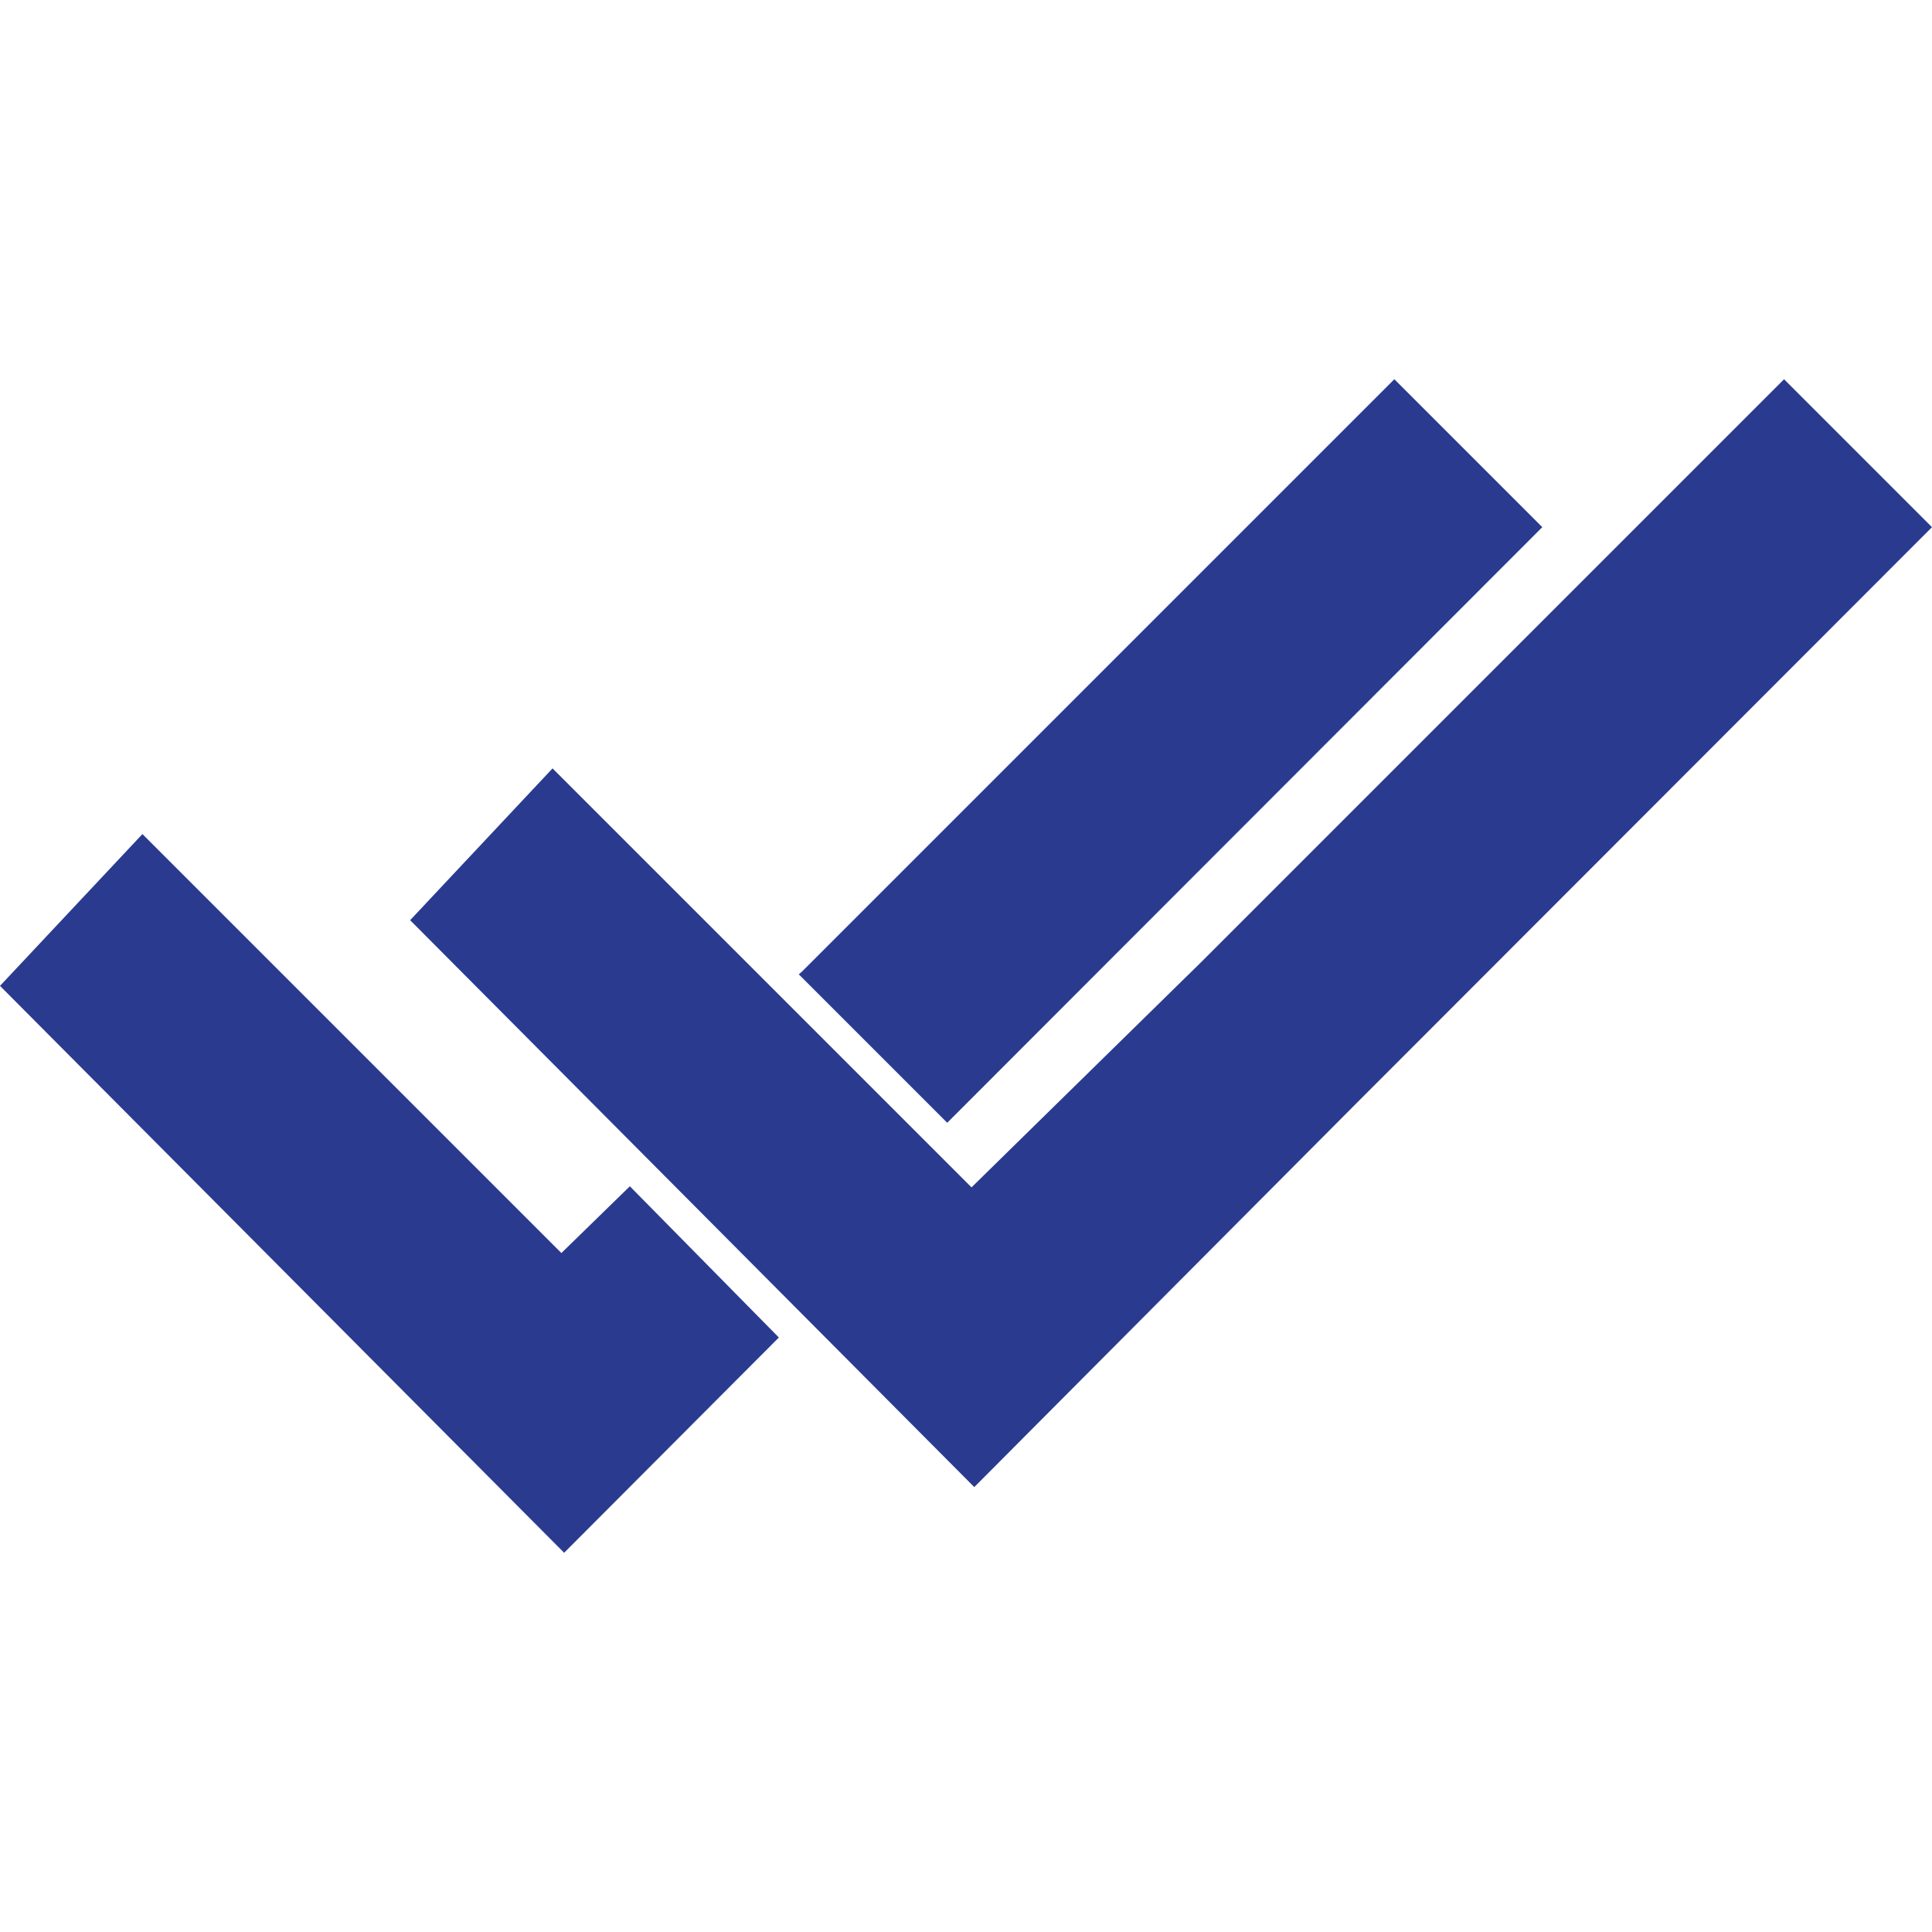 <svg xmlns="http://www.w3.org/2000/svg" viewBox="0 0 35 35"><defs><style>.cls-1{fill:none;}.cls-2{fill:#2a3b8f;}</style></defs><g id="Layer_2" data-name="Layer 2"><g id="Layer_1-2" data-name="Layer 1"><rect class="cls-1" width="35" height="35"/><polygon class="cls-2" points="21.76 17.43 32.32 6.87 35 9.55 24.52 20.04 17.65 26.94 7.43 16.67 10.01 13.92 13.74 17.65 17.6 21.51 21.76 17.43"/><polygon class="cls-2" points="27.94 9.55 17.46 20.04 17.16 20.34 14.47 17.65 14.52 17.61 14.7 17.43 25.26 6.87 27.94 9.55"/><polygon class="cls-2" points="14.11 24.23 10.22 28.13 0 17.86 2.58 15.11 10.17 22.7 11.38 21.52 11.41 21.49 14.09 24.21 14.11 24.23"/></g></g></svg>